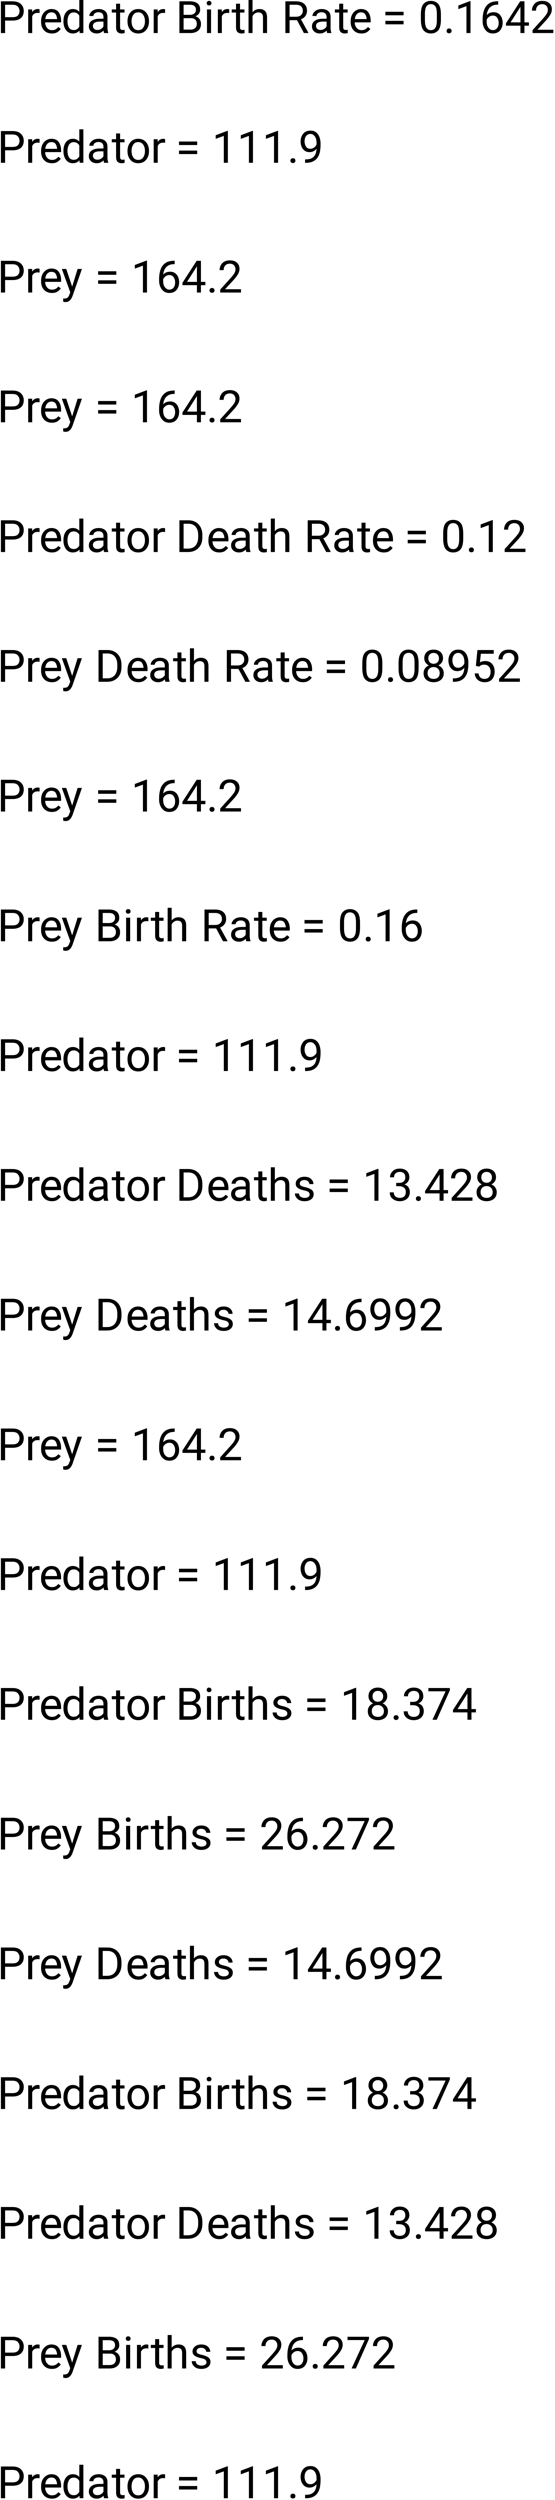 <?xml version="1.0" encoding="UTF-8"?>
<svg xmlns="http://www.w3.org/2000/svg" xmlns:xlink="http://www.w3.org/1999/xlink" width="199pt" height="896pt" viewBox="0 0 199 896" version="1.1">
<defs>
<g>
<symbol overflow="visible" id="glyph0-0">
<path style="stroke:none;" d="M 0.781 0 L 0.781 -11.375 L 6.312 -11.375 L 6.312 0 Z M 1.516 -10.953 L 3.531 -6.219 L 5.547 -10.953 Z M 3.75 -5.688 L 5.891 -0.656 L 5.891 -10.719 Z M 1.203 -10.625 L 1.203 -0.75 L 3.297 -5.688 Z M 1.516 -0.422 L 5.547 -0.422 L 3.531 -5.156 Z M 1.516 -0.422 "/>
</symbol>
<symbol overflow="visible" id="glyph0-1">
<path style="stroke:none;" d="M 5.516 -4.469 L 2.828 -4.469 L 2.828 0 L 1.328 0 L 1.328 -11.375 L 5.516 -11.375 C 6.805 -11.375 7.797 -11.047 8.484 -10.391 C 9.172 -9.742 9.516 -8.914 9.516 -7.906 C 9.516 -6.812 9.172 -5.961 8.484 -5.359 C 7.797 -4.766 6.805 -4.469 5.516 -4.469 Z M 2.828 -10.141 L 2.828 -5.688 L 5.516 -5.688 C 6.398 -5.688 7.035 -5.891 7.422 -6.297 C 7.805 -6.711 8 -7.242 8 -7.891 C 8 -8.473 7.805 -8.992 7.422 -9.453 C 7.035 -9.91 6.398 -10.141 5.516 -10.141 Z M 2.828 -10.141 "/>
</symbol>
<symbol overflow="visible" id="glyph0-2">
<path style="stroke:none;" d="M 4.484 -7.219 C 3.984 -7.219 3.57 -7.109 3.25 -6.891 C 2.938 -6.672 2.703 -6.375 2.547 -6 L 2.547 0 L 1.109 0 L 1.109 -8.453 L 2.516 -8.453 L 2.547 -7.484 C 2.754 -7.828 3.023 -8.098 3.359 -8.297 C 3.691 -8.504 4.086 -8.609 4.547 -8.609 C 4.816 -8.609 5.031 -8.57 5.188 -8.5 L 5.188 -7.156 C 4.969 -7.195 4.734 -7.219 4.484 -7.219 Z M 4.484 -7.219 "/>
</symbol>
<symbol overflow="visible" id="glyph0-3">
<path style="stroke:none;" d="M 7.797 -1.484 C 7.516 -1.066 7.117 -0.688 6.609 -0.344 C 6.109 -0.008 5.441 0.156 4.609 0.156 C 3.43 0.156 2.488 -0.223 1.781 -0.984 C 1.082 -1.754 0.734 -2.738 0.734 -3.938 L 0.734 -4.266 C 0.734 -5.18 0.906 -5.961 1.25 -6.609 C 1.602 -7.266 2.062 -7.758 2.625 -8.094 C 3.188 -8.438 3.785 -8.609 4.422 -8.609 C 5.629 -8.609 6.508 -8.211 7.062 -7.422 C 7.625 -6.641 7.906 -5.656 7.906 -4.469 L 7.906 -3.828 L 2.188 -3.828 C 2.207 -3.047 2.438 -2.383 2.875 -1.844 C 3.312 -1.301 3.914 -1.031 4.688 -1.031 C 5.195 -1.031 5.629 -1.133 5.984 -1.344 C 6.336 -1.551 6.648 -1.828 6.922 -2.172 Z M 4.422 -7.422 C 3.848 -7.422 3.363 -7.211 2.969 -6.797 C 2.57 -6.379 2.328 -5.781 2.234 -5 L 6.453 -5 L 6.453 -5.109 C 6.422 -5.672 6.258 -6.195 5.969 -6.688 C 5.676 -7.176 5.16 -7.422 4.422 -7.422 Z M 4.422 -7.422 "/>
</symbol>
<symbol overflow="visible" id="glyph0-4">
<path style="stroke:none;" d="M 6.562 0 L 6.484 -0.906 C 5.91 -0.195 5.109 0.156 4.078 0.156 C 3.078 0.156 2.27 -0.25 1.656 -1.062 C 1.051 -1.875 0.75 -2.898 0.75 -4.141 L 0.75 -4.297 C 0.75 -5.586 1.051 -6.629 1.656 -7.422 C 2.27 -8.211 3.082 -8.609 4.094 -8.609 C 5.082 -8.609 5.863 -8.273 6.438 -7.609 L 6.438 -12 L 7.891 -12 L 7.891 0 Z M 2.203 -4.141 C 2.203 -3.297 2.379 -2.57 2.734 -1.969 C 3.086 -1.375 3.656 -1.078 4.438 -1.078 C 4.938 -1.078 5.344 -1.191 5.656 -1.422 C 5.977 -1.648 6.238 -1.941 6.438 -2.297 L 6.438 -6.188 C 6.25 -6.539 5.992 -6.828 5.672 -7.047 C 5.348 -7.273 4.941 -7.391 4.453 -7.391 C 3.66 -7.391 3.086 -7.082 2.734 -6.469 C 2.379 -5.863 2.203 -5.141 2.203 -4.297 Z M 2.203 -4.141 "/>
</symbol>
<symbol overflow="visible" id="glyph0-5">
<path style="stroke:none;" d="M 6.328 0 C 6.234 -0.207 6.164 -0.504 6.125 -0.891 C 5.852 -0.609 5.516 -0.363 5.109 -0.156 C 4.703 0.051 4.238 0.156 3.719 0.156 C 2.852 0.156 2.16 -0.082 1.641 -0.562 C 1.117 -1.051 0.859 -1.648 0.859 -2.359 C 0.859 -3.266 1.203 -3.953 1.891 -4.422 C 2.578 -4.891 3.5 -5.125 4.656 -5.125 L 6.094 -5.125 L 6.094 -5.797 C 6.094 -6.297 5.941 -6.695 5.641 -7 C 5.336 -7.301 4.895 -7.453 4.312 -7.453 C 3.758 -7.453 3.316 -7.316 2.984 -7.047 C 2.648 -6.773 2.484 -6.461 2.484 -6.109 L 1.031 -6.109 C 1.031 -6.711 1.332 -7.281 1.938 -7.812 C 2.551 -8.344 3.367 -8.609 4.391 -8.609 C 5.305 -8.609 6.055 -8.375 6.641 -7.906 C 7.234 -7.438 7.531 -6.727 7.531 -5.781 L 7.531 -1.844 C 7.531 -1.562 7.555 -1.258 7.609 -0.938 C 7.66 -0.625 7.734 -0.352 7.828 -0.125 L 7.828 0 Z M 3.922 -1.109 C 4.441 -1.109 4.895 -1.238 5.281 -1.5 C 5.664 -1.758 5.938 -2.051 6.094 -2.375 L 6.094 -4.109 L 4.891 -4.109 C 3.172 -4.109 2.312 -3.586 2.312 -2.547 C 2.312 -2.148 2.445 -1.812 2.719 -1.531 C 2.988 -1.25 3.391 -1.109 3.922 -1.109 Z M 3.922 -1.109 "/>
</symbol>
<symbol overflow="visible" id="glyph0-6">
<path style="stroke:none;" d="M 4.688 0 C 4.57 0.039 4.422 0.078 4.234 0.109 C 4.047 0.141 3.82 0.156 3.562 0.156 C 3.031 0.156 2.57 -0.004 2.188 -0.328 C 1.812 -0.66 1.625 -1.254 1.625 -2.109 L 1.625 -7.344 L 0.078 -7.344 L 0.078 -8.453 L 1.625 -8.453 L 1.625 -10.516 L 3.062 -10.516 L 3.062 -8.453 L 4.641 -8.453 L 4.641 -7.344 L 3.062 -7.344 L 3.062 -2.094 C 3.062 -1.664 3.156 -1.391 3.344 -1.266 C 3.531 -1.148 3.75 -1.094 4 -1.094 C 4.113 -1.094 4.238 -1.102 4.375 -1.125 C 4.508 -1.145 4.609 -1.164 4.672 -1.188 Z M 4.688 0 "/>
</symbol>
<symbol overflow="visible" id="glyph0-7">
<path style="stroke:none;" d="M 0.719 -4.141 L 0.719 -4.312 C 0.719 -5.539 1.062 -6.562 1.75 -7.375 C 2.438 -8.195 3.375 -8.609 4.562 -8.609 C 5.75 -8.609 6.688 -8.195 7.375 -7.375 C 8.07 -6.562 8.422 -5.539 8.422 -4.312 L 8.422 -4.141 C 8.422 -2.91 8.07 -1.883 7.375 -1.062 C 6.688 -0.25 5.754 0.156 4.578 0.156 C 3.391 0.156 2.445 -0.25 1.75 -1.062 C 1.062 -1.883 0.719 -2.91 0.719 -4.141 Z M 2.172 -4.312 L 2.172 -4.141 C 2.172 -3.297 2.367 -2.566 2.766 -1.953 C 3.16 -1.336 3.766 -1.031 4.578 -1.031 C 5.367 -1.031 5.961 -1.336 6.359 -1.953 C 6.766 -2.566 6.969 -3.297 6.969 -4.141 L 6.969 -4.312 C 6.969 -5.145 6.766 -5.867 6.359 -6.484 C 5.961 -7.109 5.363 -7.422 4.562 -7.422 C 3.758 -7.422 3.16 -7.109 2.766 -6.484 C 2.367 -5.867 2.172 -5.145 2.172 -4.312 Z M 2.172 -4.312 "/>
</symbol>
<symbol overflow="visible" id="glyph0-8">
<path style="stroke:none;" d=""/>
</symbol>
<symbol overflow="visible" id="glyph0-9">
<path style="stroke:none;" d="M 9.062 -3.281 C 9.062 -2.219 8.719 -1.406 8.031 -0.844 C 7.352 -0.281 6.445 0 5.312 0 L 1.328 0 L 1.328 -11.375 L 5.047 -11.375 C 6.211 -11.375 7.125 -11.133 7.781 -10.656 C 8.438 -10.176 8.766 -9.406 8.766 -8.344 C 8.766 -7.82 8.613 -7.352 8.312 -6.938 C 8.008 -6.531 7.598 -6.219 7.078 -6 C 7.723 -5.82 8.211 -5.484 8.547 -4.984 C 8.891 -4.492 9.062 -3.926 9.062 -3.281 Z M 2.828 -10.141 L 2.828 -6.531 L 5.094 -6.531 C 5.738 -6.531 6.258 -6.691 6.656 -7.016 C 7.051 -7.336 7.25 -7.785 7.25 -8.359 C 7.25 -9.547 6.516 -10.141 5.047 -10.141 Z M 7.562 -3.266 C 7.562 -3.898 7.391 -4.398 7.047 -4.766 C 6.703 -5.141 6.145 -5.328 5.375 -5.328 L 2.828 -5.328 L 2.828 -1.234 L 5.312 -1.234 C 6.02 -1.234 6.57 -1.414 6.969 -1.781 C 7.363 -2.145 7.562 -2.641 7.562 -3.266 Z M 7.562 -3.266 "/>
</symbol>
<symbol overflow="visible" id="glyph0-10">
<path style="stroke:none;" d="M 1.109 -10.703 C 1.109 -10.93 1.18 -11.125 1.328 -11.281 C 1.473 -11.445 1.688 -11.531 1.969 -11.531 C 2.238 -11.531 2.445 -11.445 2.594 -11.281 C 2.75 -11.125 2.828 -10.93 2.828 -10.703 C 2.828 -10.473 2.75 -10.281 2.594 -10.125 C 2.445 -9.969 2.238 -9.891 1.969 -9.891 C 1.688 -9.891 1.473 -9.969 1.328 -10.125 C 1.18 -10.281 1.109 -10.473 1.109 -10.703 Z M 2.672 -8.453 L 2.672 0 L 1.219 0 L 1.219 -8.453 Z M 2.672 -8.453 "/>
</symbol>
<symbol overflow="visible" id="glyph0-11">
<path style="stroke:none;" d="M 4.609 -7.391 C 4.148 -7.391 3.742 -7.266 3.391 -7.016 C 3.035 -6.766 2.754 -6.441 2.547 -6.047 L 2.547 0 L 1.109 0 L 1.109 -12 L 2.547 -12 L 2.547 -7.453 C 3.191 -8.223 4.023 -8.609 5.047 -8.609 C 5.879 -8.609 6.535 -8.375 7.016 -7.906 C 7.504 -7.438 7.75 -6.648 7.75 -5.547 L 7.75 0 L 6.297 0 L 6.297 -5.562 C 6.297 -6.219 6.148 -6.688 5.859 -6.969 C 5.578 -7.25 5.16 -7.391 4.609 -7.391 Z M 4.609 -7.391 "/>
</symbol>
<symbol overflow="visible" id="glyph0-12">
<path style="stroke:none;" d="M 7.969 0 L 5.5 -4.609 L 2.828 -4.609 L 2.828 0 L 1.328 0 L 1.328 -11.375 L 5.094 -11.375 C 6.363 -11.375 7.344 -11.082 8.031 -10.5 C 8.727 -9.914 9.078 -9.07 9.078 -7.969 C 9.078 -7.258 8.883 -6.641 8.5 -6.109 C 8.113 -5.578 7.582 -5.18 6.906 -4.922 L 9.578 -0.094 L 9.578 0 Z M 2.828 -10.141 L 2.828 -5.844 L 5.141 -5.844 C 5.941 -5.844 6.547 -6.047 6.953 -6.453 C 7.367 -6.867 7.578 -7.375 7.578 -7.969 C 7.578 -8.625 7.379 -9.148 6.984 -9.547 C 6.586 -9.941 5.957 -10.141 5.094 -10.141 Z M 2.828 -10.141 "/>
</symbol>
<symbol overflow="visible" id="glyph0-13">
<path style="stroke:none;" d="M 7.703 -7.625 L 7.703 -6.359 L 1.188 -6.359 L 1.188 -7.625 Z M 7.703 -4.375 L 7.703 -3.125 L 1.188 -3.125 L 1.188 -4.375 Z M 7.703 -4.375 "/>
</symbol>
<symbol overflow="visible" id="glyph0-14">
<path style="stroke:none;" d="M 8.094 -6.594 L 8.094 -4.859 C 8.094 -2.992 7.77 -1.691 7.125 -0.953 C 6.477 -0.211 5.602 0.156 4.5 0.156 C 3.414 0.156 2.547 -0.211 1.891 -0.953 C 1.234 -1.691 0.906 -2.992 0.906 -4.859 L 0.906 -6.594 C 0.906 -8.457 1.227 -9.742 1.875 -10.453 C 2.531 -11.172 3.398 -11.531 4.484 -11.531 C 5.586 -11.531 6.461 -11.172 7.109 -10.453 C 7.766 -9.742 8.094 -8.457 8.094 -6.594 Z M 6.641 -4.625 L 6.641 -6.844 C 6.641 -8.125 6.457 -9.031 6.094 -9.562 C 5.727 -10.094 5.191 -10.359 4.484 -10.359 C 3.797 -10.359 3.27 -10.094 2.906 -9.562 C 2.539 -9.031 2.359 -8.125 2.359 -6.844 L 2.359 -4.625 C 2.359 -3.352 2.539 -2.438 2.906 -1.875 C 3.281 -1.312 3.812 -1.031 4.5 -1.031 C 5.207 -1.031 5.738 -1.312 6.094 -1.875 C 6.457 -2.438 6.641 -3.352 6.641 -4.625 Z M 6.641 -4.625 "/>
</symbol>
<symbol overflow="visible" id="glyph0-15">
<path style="stroke:none;" d="M 1.125 -0.766 C 1.125 -1.016 1.203 -1.223 1.359 -1.391 C 1.516 -1.555 1.738 -1.641 2.031 -1.641 C 2.32 -1.641 2.539 -1.555 2.688 -1.391 C 2.844 -1.223 2.922 -1.016 2.922 -0.766 C 2.922 -0.523 2.844 -0.32 2.688 -0.156 C 2.539 0.008 2.32 0.094 2.031 0.094 C 1.738 0.094 1.516 0.008 1.359 -0.156 C 1.203 -0.32 1.125 -0.523 1.125 -0.766 Z M 1.125 -0.766 "/>
</symbol>
<symbol overflow="visible" id="glyph0-16">
<path style="stroke:none;" d="M 5.703 -11.438 L 5.703 0 L 4.25 0 L 4.25 -9.641 L 1.344 -8.578 L 1.344 -9.875 L 5.469 -11.438 Z M 5.703 -11.438 "/>
</symbol>
<symbol overflow="visible" id="glyph0-17">
<path style="stroke:none;" d="M 8.234 -3.719 C 8.234 -2.633 7.93 -1.719 7.328 -0.969 C 6.723 -0.219 5.848 0.156 4.703 0.156 C 3.879 0.156 3.195 -0.062 2.656 -0.5 C 2.113 -0.938 1.707 -1.488 1.438 -2.156 C 1.176 -2.82 1.047 -3.508 1.047 -4.219 L 1.047 -4.891 C 1.047 -5.961 1.191 -6.992 1.484 -7.984 C 1.785 -8.984 2.328 -9.801 3.109 -10.438 C 3.898 -11.07 5.031 -11.391 6.5 -11.391 L 6.625 -11.391 L 6.625 -10.172 L 6.5 -10.172 C 5.57 -10.172 4.828 -9.992 4.266 -9.641 C 3.703 -9.285 3.285 -8.82 3.016 -8.25 C 2.742 -7.688 2.578 -7.082 2.516 -6.438 C 2.828 -6.789 3.191 -7.051 3.609 -7.219 C 4.035 -7.383 4.488 -7.469 4.969 -7.469 C 5.719 -7.469 6.332 -7.285 6.812 -6.922 C 7.301 -6.555 7.66 -6.082 7.891 -5.5 C 8.117 -4.926 8.234 -4.332 8.234 -3.719 Z M 2.5 -4.172 C 2.5 -3.16 2.723 -2.383 3.172 -1.844 C 3.617 -1.312 4.129 -1.047 4.703 -1.047 C 5.367 -1.047 5.883 -1.285 6.25 -1.766 C 6.613 -2.254 6.797 -2.879 6.797 -3.641 C 6.797 -4.316 6.625 -4.922 6.281 -5.453 C 5.945 -5.992 5.43 -6.266 4.734 -6.266 C 4.223 -6.266 3.758 -6.113 3.344 -5.812 C 2.938 -5.508 2.656 -5.145 2.5 -4.719 Z M 2.5 -4.172 "/>
</symbol>
<symbol overflow="visible" id="glyph0-18">
<path style="stroke:none;" d="M 0.422 -3.5 L 5.516 -11.375 L 7.047 -11.375 L 7.047 -3.828 L 8.641 -3.828 L 8.641 -2.641 L 7.047 -2.641 L 7.047 0 L 5.609 0 L 5.609 -2.641 L 0.422 -2.641 Z M 2.062 -3.828 L 5.609 -3.828 L 5.609 -9.422 L 5.422 -9.094 Z M 2.062 -3.828 "/>
</symbol>
<symbol overflow="visible" id="glyph0-19">
<path style="stroke:none;" d="M 8.406 -1.188 L 8.406 0 L 0.953 0 L 0.953 -1.047 L 4.688 -5.188 C 5.375 -5.957 5.836 -6.562 6.078 -7 C 6.316 -7.438 6.438 -7.879 6.438 -8.328 C 6.438 -8.879 6.258 -9.352 5.906 -9.75 C 5.562 -10.145 5.078 -10.344 4.453 -10.344 C 3.691 -10.344 3.125 -10.125 2.75 -9.688 C 2.375 -9.258 2.188 -8.707 2.188 -8.031 L 0.734 -8.031 C 0.734 -8.988 1.047 -9.812 1.672 -10.5 C 2.305 -11.188 3.234 -11.531 4.453 -11.531 C 5.523 -11.531 6.363 -11.25 6.969 -10.688 C 7.57 -10.133 7.875 -9.406 7.875 -8.5 C 7.875 -7.82 7.664 -7.141 7.25 -6.453 C 6.832 -5.773 6.332 -5.125 5.75 -4.5 L 2.703 -1.188 Z M 8.406 -1.188 "/>
</symbol>
<symbol overflow="visible" id="glyph0-20">
<path style="stroke:none;" d="M 7.938 -6.406 C 7.938 -5.664 7.875 -4.922 7.75 -4.172 C 7.625 -3.422 7.375 -2.727 7 -2.094 C 6.633 -1.457 6.094 -0.945 5.375 -0.562 C 4.656 -0.176 3.707 0.016 2.531 0.016 L 2.391 0.016 L 2.391 -1.219 L 2.531 -1.219 C 3.582 -1.219 4.391 -1.395 4.953 -1.75 C 5.516 -2.113 5.906 -2.582 6.125 -3.156 C 6.344 -3.738 6.469 -4.359 6.5 -5.016 C 6.195 -4.66 5.832 -4.367 5.406 -4.141 C 4.988 -3.922 4.531 -3.812 4.031 -3.812 C 3.281 -3.812 2.664 -4 2.188 -4.375 C 1.707 -4.75 1.352 -5.223 1.125 -5.797 C 0.895 -6.379 0.781 -6.984 0.781 -7.609 C 0.781 -8.691 1.078 -9.613 1.672 -10.375 C 2.273 -11.145 3.156 -11.531 4.312 -11.531 C 5.176 -11.531 5.875 -11.305 6.406 -10.859 C 6.945 -10.41 7.336 -9.832 7.578 -9.125 C 7.816 -8.426 7.938 -7.695 7.938 -6.938 Z M 2.203 -7.688 C 2.203 -7.008 2.367 -6.395 2.703 -5.844 C 3.047 -5.289 3.566 -5.016 4.266 -5.016 C 4.766 -5.016 5.211 -5.16 5.609 -5.453 C 6.016 -5.754 6.312 -6.125 6.5 -6.562 L 6.5 -7.125 C 6.5 -8.164 6.281 -8.961 5.844 -9.516 C 5.406 -10.066 4.895 -10.344 4.312 -10.344 C 3.645 -10.344 3.125 -10.086 2.75 -9.578 C 2.383 -9.066 2.203 -8.438 2.203 -7.688 Z M 2.203 -7.688 "/>
</symbol>
<symbol overflow="visible" id="glyph0-21">
<path style="stroke:none;" d="M 3.984 1.312 C 3.879 1.582 3.727 1.883 3.531 2.219 C 3.332 2.551 3.066 2.832 2.734 3.062 C 2.41 3.301 1.992 3.422 1.484 3.422 C 1.359 3.422 1.207 3.406 1.031 3.375 C 0.863 3.344 0.742 3.316 0.672 3.297 L 0.656 2.125 C 0.77 2.145 0.898 2.156 1.047 2.156 C 1.535 2.156 1.914 2.051 2.188 1.844 C 2.469 1.645 2.695 1.285 2.875 0.766 L 3.188 -0.094 L 0.172 -8.453 L 1.75 -8.453 L 3.875 -2.125 L 5.828 -8.453 L 7.375 -8.453 Z M 3.984 1.312 "/>
</symbol>
<symbol overflow="visible" id="glyph0-22">
<path style="stroke:none;" d="M 1.328 0 L 1.328 -11.375 L 4.547 -11.375 C 6.035 -11.375 7.242 -10.895 8.172 -9.938 C 9.098 -8.977 9.562 -7.676 9.562 -6.031 L 9.562 -5.344 C 9.562 -3.695 9.094 -2.395 8.156 -1.438 C 7.227 -0.477 5.977 0 4.406 0 Z M 4.547 -10.141 L 2.828 -10.141 L 2.828 -1.234 L 4.406 -1.234 C 5.613 -1.234 6.523 -1.609 7.141 -2.359 C 7.754 -3.109 8.062 -4.102 8.062 -5.344 L 8.062 -6.047 C 8.062 -7.348 7.754 -8.352 7.141 -9.062 C 6.523 -9.781 5.66 -10.141 4.547 -10.141 Z M 4.547 -10.141 "/>
</symbol>
<symbol overflow="visible" id="glyph0-23">
<path style="stroke:none;" d="M 8.109 -3.078 C 8.109 -2.035 7.758 -1.234 7.062 -0.672 C 6.363 -0.117 5.504 0.156 4.484 0.156 C 3.461 0.156 2.602 -0.117 1.906 -0.672 C 1.219 -1.234 0.875 -2.035 0.875 -3.078 C 0.875 -3.711 1.039 -4.273 1.375 -4.766 C 1.719 -5.254 2.18 -5.625 2.766 -5.875 C 2.266 -6.113 1.863 -6.457 1.562 -6.906 C 1.27 -7.352 1.125 -7.859 1.125 -8.422 C 1.125 -9.41 1.441 -10.176 2.078 -10.719 C 2.711 -11.258 3.516 -11.531 4.484 -11.531 C 5.453 -11.531 6.254 -11.258 6.891 -10.719 C 7.523 -10.176 7.844 -9.41 7.844 -8.422 C 7.844 -7.859 7.691 -7.352 7.391 -6.906 C 7.086 -6.457 6.68 -6.113 6.172 -5.875 C 6.766 -5.625 7.234 -5.254 7.578 -4.766 C 7.93 -4.273 8.109 -3.711 8.109 -3.078 Z M 6.391 -8.391 C 6.391 -8.961 6.211 -9.43 5.859 -9.797 C 5.504 -10.16 5.047 -10.344 4.484 -10.344 C 3.91 -10.344 3.445 -10.164 3.094 -9.812 C 2.75 -9.469 2.578 -8.992 2.578 -8.391 C 2.578 -7.805 2.75 -7.336 3.094 -6.984 C 3.445 -6.629 3.91 -6.453 4.484 -6.453 C 5.055 -6.453 5.516 -6.629 5.859 -6.984 C 6.211 -7.336 6.391 -7.805 6.391 -8.391 Z M 6.656 -3.109 C 6.656 -3.742 6.453 -4.258 6.047 -4.656 C 5.641 -5.062 5.113 -5.266 4.469 -5.266 C 3.812 -5.266 3.285 -5.062 2.891 -4.656 C 2.504 -4.258 2.312 -3.742 2.312 -3.109 C 2.312 -2.453 2.504 -1.941 2.891 -1.578 C 3.285 -1.211 3.816 -1.031 4.484 -1.031 C 5.16 -1.031 5.691 -1.211 6.078 -1.578 C 6.461 -1.941 6.656 -2.453 6.656 -3.109 Z M 6.656 -3.109 "/>
</symbol>
<symbol overflow="visible" id="glyph0-24">
<path style="stroke:none;" d="M 2.781 -5.422 L 1.625 -5.719 L 2.188 -11.375 L 8.031 -11.375 L 8.031 -10.047 L 3.422 -10.047 L 3.078 -6.953 C 3.285 -7.066 3.547 -7.176 3.859 -7.281 C 4.18 -7.383 4.551 -7.438 4.969 -7.438 C 6.02 -7.438 6.848 -7.094 7.453 -6.406 C 8.055 -5.719 8.359 -4.789 8.359 -3.625 C 8.359 -2.539 8.062 -1.641 7.469 -0.922 C 6.875 -0.203 5.973 0.156 4.766 0.156 C 3.836 0.156 3.035 -0.102 2.359 -0.625 C 1.691 -1.145 1.305 -1.938 1.203 -3 L 2.578 -3 C 2.766 -1.688 3.492 -1.031 4.766 -1.031 C 5.441 -1.031 5.969 -1.258 6.344 -1.719 C 6.719 -2.188 6.906 -2.816 6.906 -3.609 C 6.906 -4.328 6.707 -4.926 6.312 -5.406 C 5.926 -5.895 5.367 -6.141 4.641 -6.141 C 4.148 -6.141 3.781 -6.07 3.531 -5.938 C 3.281 -5.812 3.031 -5.641 2.781 -5.422 Z M 2.781 -5.422 "/>
</symbol>
<symbol overflow="visible" id="glyph0-25">
<path style="stroke:none;" d="M 6.031 -2.25 C 6.031 -2.562 5.91 -2.836 5.672 -3.078 C 5.441 -3.328 4.91 -3.535 4.078 -3.703 C 3.141 -3.898 2.395 -4.18 1.844 -4.547 C 1.301 -4.91 1.031 -5.441 1.031 -6.141 C 1.031 -6.805 1.316 -7.383 1.891 -7.875 C 2.461 -8.363 3.223 -8.609 4.172 -8.609 C 5.18 -8.609 5.969 -8.348 6.531 -7.828 C 7.102 -7.316 7.391 -6.695 7.391 -5.969 L 5.938 -5.969 C 5.938 -6.32 5.781 -6.648 5.469 -6.953 C 5.164 -7.266 4.734 -7.422 4.172 -7.422 C 3.566 -7.422 3.133 -7.289 2.875 -7.031 C 2.613 -6.77 2.484 -6.488 2.484 -6.188 C 2.484 -5.875 2.609 -5.617 2.859 -5.422 C 3.109 -5.234 3.633 -5.051 4.438 -4.875 C 5.469 -4.633 6.227 -4.32 6.719 -3.938 C 7.219 -3.562 7.469 -3.035 7.469 -2.359 C 7.469 -1.609 7.172 -1 6.578 -0.531 C 5.984 -0.07 5.191 0.156 4.203 0.156 C 3.086 0.156 2.234 -0.129 1.641 -0.703 C 1.047 -1.273 0.75 -1.91 0.75 -2.609 L 2.203 -2.609 C 2.234 -2.016 2.461 -1.602 2.891 -1.375 C 3.316 -1.145 3.754 -1.031 4.203 -1.031 C 4.797 -1.031 5.25 -1.145 5.562 -1.375 C 5.875 -1.602 6.031 -1.895 6.031 -2.25 Z M 6.031 -2.25 "/>
</symbol>
<symbol overflow="visible" id="glyph0-26">
<path style="stroke:none;" d="M 4.094 -5.219 L 3.062 -5.219 L 3.062 -6.406 L 4.094 -6.406 C 4.844 -6.406 5.398 -6.586 5.766 -6.953 C 6.141 -7.328 6.328 -7.789 6.328 -8.344 C 6.328 -9.676 5.664 -10.344 4.344 -10.344 C 3.727 -10.344 3.227 -10.164 2.844 -9.812 C 2.469 -9.469 2.281 -9 2.281 -8.406 L 0.844 -8.406 C 0.844 -9.27 1.16 -10.004 1.797 -10.609 C 2.441 -11.223 3.289 -11.531 4.344 -11.531 C 5.375 -11.531 6.203 -11.258 6.828 -10.719 C 7.461 -10.176 7.781 -9.375 7.781 -8.312 C 7.781 -7.895 7.641 -7.445 7.359 -6.969 C 7.078 -6.488 6.625 -6.113 6 -5.844 C 6.75 -5.602 7.258 -5.227 7.531 -4.719 C 7.812 -4.207 7.953 -3.691 7.953 -3.172 C 7.953 -2.109 7.609 -1.285 6.922 -0.703 C 6.234 -0.129 5.379 0.156 4.359 0.156 C 3.367 0.156 2.52 -0.117 1.812 -0.672 C 1.102 -1.223 0.75 -2.004 0.75 -3.016 L 2.188 -3.016 C 2.188 -2.41 2.379 -1.926 2.766 -1.562 C 3.16 -1.207 3.691 -1.031 4.359 -1.031 C 5.016 -1.031 5.535 -1.203 5.922 -1.547 C 6.305 -1.898 6.5 -2.43 6.5 -3.141 C 6.5 -3.848 6.281 -4.367 5.844 -4.703 C 5.406 -5.047 4.82 -5.219 4.094 -5.219 Z M 4.094 -5.219 "/>
</symbol>
<symbol overflow="visible" id="glyph0-27">
<path style="stroke:none;" d="M 8.297 -11.375 L 8.297 -10.562 L 3.594 0 L 2.062 0 L 6.766 -10.188 L 0.609 -10.188 L 0.609 -11.375 Z M 8.297 -11.375 "/>
</symbol>
</g>
</defs>
<g id="surface446">
<g style="fill:rgb(0%,0%,0%);fill-opacity:1;">
  <use xlink:href="#glyph0-1" x="-1" y="11.844"/>
  <use xlink:href="#glyph0-2" x="9" y="11.844"/>
  <use xlink:href="#glyph0-3" x="14" y="11.844"/>
  <use xlink:href="#glyph0-4" x="22" y="11.844"/>
  <use xlink:href="#glyph0-5" x="31" y="11.844"/>
  <use xlink:href="#glyph0-6" x="40" y="11.844"/>
  <use xlink:href="#glyph0-7" x="45" y="11.844"/>
  <use xlink:href="#glyph0-2" x="54" y="11.844"/>
  <use xlink:href="#glyph0-8" x="59" y="11.844"/>
  <use xlink:href="#glyph0-9" x="63" y="11.844"/>
  <use xlink:href="#glyph0-10" x="73" y="11.844"/>
  <use xlink:href="#glyph0-2" x="77" y="11.844"/>
  <use xlink:href="#glyph0-6" x="83" y="11.844"/>
  <use xlink:href="#glyph0-11" x="88" y="11.844"/>
  <use xlink:href="#glyph0-8" x="97" y="11.844"/>
  <use xlink:href="#glyph0-12" x="101" y="11.844"/>
  <use xlink:href="#glyph0-5" x="111" y="11.844"/>
  <use xlink:href="#glyph0-6" x="120" y="11.844"/>
  <use xlink:href="#glyph0-3" x="125" y="11.844"/>
  <use xlink:href="#glyph0-8" x="133" y="11.844"/>
  <use xlink:href="#glyph0-13" x="137" y="11.844"/>
  <use xlink:href="#glyph0-8" x="146" y="11.844"/>
  <use xlink:href="#glyph0-14" x="150" y="11.844"/>
  <use xlink:href="#glyph0-15" x="159" y="11.844"/>
  <use xlink:href="#glyph0-16" x="163" y="11.844"/>
  <use xlink:href="#glyph0-17" x="172" y="11.844"/>
  <use xlink:href="#glyph0-18" x="181" y="11.844"/>
  <use xlink:href="#glyph0-19" x="190" y="11.844"/>
</g>
<g style="fill:rgb(0%,0%,0%);fill-opacity:1;">
  <use xlink:href="#glyph0-1" x="-1" y="58.344"/>
  <use xlink:href="#glyph0-2" x="9" y="58.344"/>
  <use xlink:href="#glyph0-3" x="14" y="58.344"/>
  <use xlink:href="#glyph0-4" x="22" y="58.344"/>
  <use xlink:href="#glyph0-5" x="31" y="58.344"/>
  <use xlink:href="#glyph0-6" x="40" y="58.344"/>
  <use xlink:href="#glyph0-7" x="45" y="58.344"/>
  <use xlink:href="#glyph0-2" x="54" y="58.344"/>
  <use xlink:href="#glyph0-8" x="59" y="58.344"/>
  <use xlink:href="#glyph0-13" x="63" y="58.344"/>
  <use xlink:href="#glyph0-8" x="72" y="58.344"/>
  <use xlink:href="#glyph0-16" x="76" y="58.344"/>
  <use xlink:href="#glyph0-16" x="85" y="58.344"/>
  <use xlink:href="#glyph0-16" x="94" y="58.344"/>
  <use xlink:href="#glyph0-15" x="103" y="58.344"/>
  <use xlink:href="#glyph0-20" x="107" y="58.344"/>
</g>
<g style="fill:rgb(0%,0%,0%);fill-opacity:1;">
  <use xlink:href="#glyph0-1" x="-1" y="104.844"/>
  <use xlink:href="#glyph0-2" x="9" y="104.844"/>
  <use xlink:href="#glyph0-3" x="14" y="104.844"/>
  <use xlink:href="#glyph0-21" x="22" y="104.844"/>
  <use xlink:href="#glyph0-8" x="30" y="104.844"/>
  <use xlink:href="#glyph0-13" x="34" y="104.844"/>
  <use xlink:href="#glyph0-8" x="43" y="104.844"/>
  <use xlink:href="#glyph0-16" x="47" y="104.844"/>
  <use xlink:href="#glyph0-17" x="56" y="104.844"/>
  <use xlink:href="#glyph0-18" x="65" y="104.844"/>
  <use xlink:href="#glyph0-15" x="74" y="104.844"/>
  <use xlink:href="#glyph0-19" x="78" y="104.844"/>
</g>
<g style="fill:rgb(0%,0%,0%);fill-opacity:1;">
  <use xlink:href="#glyph0-1" x="-1" y="151.344"/>
  <use xlink:href="#glyph0-2" x="9" y="151.344"/>
  <use xlink:href="#glyph0-3" x="14" y="151.344"/>
  <use xlink:href="#glyph0-21" x="22" y="151.344"/>
  <use xlink:href="#glyph0-8" x="30" y="151.344"/>
  <use xlink:href="#glyph0-13" x="34" y="151.344"/>
  <use xlink:href="#glyph0-8" x="43" y="151.344"/>
  <use xlink:href="#glyph0-16" x="47" y="151.344"/>
  <use xlink:href="#glyph0-17" x="56" y="151.344"/>
  <use xlink:href="#glyph0-18" x="65" y="151.344"/>
  <use xlink:href="#glyph0-15" x="74" y="151.344"/>
  <use xlink:href="#glyph0-19" x="78" y="151.344"/>
</g>
<g style="fill:rgb(0%,0%,0%);fill-opacity:1;">
  <use xlink:href="#glyph0-1" x="-1" y="197.844"/>
  <use xlink:href="#glyph0-2" x="9" y="197.844"/>
  <use xlink:href="#glyph0-3" x="14" y="197.844"/>
  <use xlink:href="#glyph0-4" x="22" y="197.844"/>
  <use xlink:href="#glyph0-5" x="31" y="197.844"/>
  <use xlink:href="#glyph0-6" x="40" y="197.844"/>
  <use xlink:href="#glyph0-7" x="45" y="197.844"/>
  <use xlink:href="#glyph0-2" x="54" y="197.844"/>
  <use xlink:href="#glyph0-8" x="59" y="197.844"/>
  <use xlink:href="#glyph0-22" x="63" y="197.844"/>
  <use xlink:href="#glyph0-3" x="74" y="197.844"/>
  <use xlink:href="#glyph0-5" x="82" y="197.844"/>
  <use xlink:href="#glyph0-6" x="91" y="197.844"/>
  <use xlink:href="#glyph0-11" x="96" y="197.844"/>
  <use xlink:href="#glyph0-8" x="105" y="197.844"/>
  <use xlink:href="#glyph0-12" x="109" y="197.844"/>
  <use xlink:href="#glyph0-5" x="119" y="197.844"/>
  <use xlink:href="#glyph0-6" x="128" y="197.844"/>
  <use xlink:href="#glyph0-3" x="133" y="197.844"/>
  <use xlink:href="#glyph0-8" x="141" y="197.844"/>
  <use xlink:href="#glyph0-13" x="145" y="197.844"/>
  <use xlink:href="#glyph0-8" x="154" y="197.844"/>
  <use xlink:href="#glyph0-14" x="158" y="197.844"/>
  <use xlink:href="#glyph0-15" x="167" y="197.844"/>
  <use xlink:href="#glyph0-16" x="171" y="197.844"/>
  <use xlink:href="#glyph0-19" x="180" y="197.844"/>
</g>
<g style="fill:rgb(0%,0%,0%);fill-opacity:1;">
  <use xlink:href="#glyph0-1" x="-1" y="244.344"/>
  <use xlink:href="#glyph0-2" x="9" y="244.344"/>
  <use xlink:href="#glyph0-3" x="14" y="244.344"/>
  <use xlink:href="#glyph0-21" x="22" y="244.344"/>
  <use xlink:href="#glyph0-8" x="30" y="244.344"/>
  <use xlink:href="#glyph0-22" x="34" y="244.344"/>
  <use xlink:href="#glyph0-3" x="45" y="244.344"/>
  <use xlink:href="#glyph0-5" x="53" y="244.344"/>
  <use xlink:href="#glyph0-6" x="62" y="244.344"/>
  <use xlink:href="#glyph0-11" x="67" y="244.344"/>
  <use xlink:href="#glyph0-8" x="76" y="244.344"/>
  <use xlink:href="#glyph0-12" x="80" y="244.344"/>
  <use xlink:href="#glyph0-5" x="90" y="244.344"/>
  <use xlink:href="#glyph0-6" x="99" y="244.344"/>
  <use xlink:href="#glyph0-3" x="104" y="244.344"/>
  <use xlink:href="#glyph0-8" x="112" y="244.344"/>
  <use xlink:href="#glyph0-13" x="116" y="244.344"/>
  <use xlink:href="#glyph0-8" x="125" y="244.344"/>
  <use xlink:href="#glyph0-14" x="129" y="244.344"/>
  <use xlink:href="#glyph0-15" x="138" y="244.344"/>
  <use xlink:href="#glyph0-14" x="142" y="244.344"/>
  <use xlink:href="#glyph0-23" x="151" y="244.344"/>
  <use xlink:href="#glyph0-20" x="160" y="244.344"/>
  <use xlink:href="#glyph0-24" x="169" y="244.344"/>
  <use xlink:href="#glyph0-19" x="178" y="244.344"/>
</g>
<g style="fill:rgb(0%,0%,0%);fill-opacity:1;">
  <use xlink:href="#glyph0-1" x="-1" y="290.844"/>
  <use xlink:href="#glyph0-2" x="9" y="290.844"/>
  <use xlink:href="#glyph0-3" x="14" y="290.844"/>
  <use xlink:href="#glyph0-21" x="22" y="290.844"/>
  <use xlink:href="#glyph0-8" x="30" y="290.844"/>
  <use xlink:href="#glyph0-13" x="34" y="290.844"/>
  <use xlink:href="#glyph0-8" x="43" y="290.844"/>
  <use xlink:href="#glyph0-16" x="47" y="290.844"/>
  <use xlink:href="#glyph0-17" x="56" y="290.844"/>
  <use xlink:href="#glyph0-18" x="65" y="290.844"/>
  <use xlink:href="#glyph0-15" x="74" y="290.844"/>
  <use xlink:href="#glyph0-19" x="78" y="290.844"/>
</g>
<g style="fill:rgb(0%,0%,0%);fill-opacity:1;">
  <use xlink:href="#glyph0-1" x="-1" y="337.344"/>
  <use xlink:href="#glyph0-2" x="9" y="337.344"/>
  <use xlink:href="#glyph0-3" x="14" y="337.344"/>
  <use xlink:href="#glyph0-21" x="22" y="337.344"/>
  <use xlink:href="#glyph0-8" x="30" y="337.344"/>
  <use xlink:href="#glyph0-9" x="34" y="337.344"/>
  <use xlink:href="#glyph0-10" x="44" y="337.344"/>
  <use xlink:href="#glyph0-2" x="48" y="337.344"/>
  <use xlink:href="#glyph0-6" x="54" y="337.344"/>
  <use xlink:href="#glyph0-11" x="59" y="337.344"/>
  <use xlink:href="#glyph0-8" x="68" y="337.344"/>
  <use xlink:href="#glyph0-12" x="72" y="337.344"/>
  <use xlink:href="#glyph0-5" x="82" y="337.344"/>
  <use xlink:href="#glyph0-6" x="91" y="337.344"/>
  <use xlink:href="#glyph0-3" x="96" y="337.344"/>
  <use xlink:href="#glyph0-8" x="104" y="337.344"/>
  <use xlink:href="#glyph0-13" x="108" y="337.344"/>
  <use xlink:href="#glyph0-8" x="117" y="337.344"/>
  <use xlink:href="#glyph0-14" x="121" y="337.344"/>
  <use xlink:href="#glyph0-15" x="130" y="337.344"/>
  <use xlink:href="#glyph0-16" x="134" y="337.344"/>
  <use xlink:href="#glyph0-17" x="143" y="337.344"/>
</g>
<g style="fill:rgb(0%,0%,0%);fill-opacity:1;">
  <use xlink:href="#glyph0-1" x="-1" y="383.844"/>
  <use xlink:href="#glyph0-2" x="9" y="383.844"/>
  <use xlink:href="#glyph0-3" x="14" y="383.844"/>
  <use xlink:href="#glyph0-4" x="22" y="383.844"/>
  <use xlink:href="#glyph0-5" x="31" y="383.844"/>
  <use xlink:href="#glyph0-6" x="40" y="383.844"/>
  <use xlink:href="#glyph0-7" x="45" y="383.844"/>
  <use xlink:href="#glyph0-2" x="54" y="383.844"/>
  <use xlink:href="#glyph0-8" x="59" y="383.844"/>
  <use xlink:href="#glyph0-13" x="63" y="383.844"/>
  <use xlink:href="#glyph0-8" x="72" y="383.844"/>
  <use xlink:href="#glyph0-16" x="76" y="383.844"/>
  <use xlink:href="#glyph0-16" x="85" y="383.844"/>
  <use xlink:href="#glyph0-16" x="94" y="383.844"/>
  <use xlink:href="#glyph0-15" x="103" y="383.844"/>
  <use xlink:href="#glyph0-20" x="107" y="383.844"/>
</g>
<g style="fill:rgb(0%,0%,0%);fill-opacity:1;">
  <use xlink:href="#glyph0-1" x="-1" y="430.344"/>
  <use xlink:href="#glyph0-2" x="9" y="430.344"/>
  <use xlink:href="#glyph0-3" x="14" y="430.344"/>
  <use xlink:href="#glyph0-4" x="22" y="430.344"/>
  <use xlink:href="#glyph0-5" x="31" y="430.344"/>
  <use xlink:href="#glyph0-6" x="40" y="430.344"/>
  <use xlink:href="#glyph0-7" x="45" y="430.344"/>
  <use xlink:href="#glyph0-2" x="54" y="430.344"/>
  <use xlink:href="#glyph0-8" x="59" y="430.344"/>
  <use xlink:href="#glyph0-22" x="63" y="430.344"/>
  <use xlink:href="#glyph0-3" x="74" y="430.344"/>
  <use xlink:href="#glyph0-5" x="82" y="430.344"/>
  <use xlink:href="#glyph0-6" x="91" y="430.344"/>
  <use xlink:href="#glyph0-11" x="96" y="430.344"/>
  <use xlink:href="#glyph0-25" x="105" y="430.344"/>
  <use xlink:href="#glyph0-8" x="113" y="430.344"/>
  <use xlink:href="#glyph0-13" x="117" y="430.344"/>
  <use xlink:href="#glyph0-8" x="126" y="430.344"/>
  <use xlink:href="#glyph0-16" x="130" y="430.344"/>
  <use xlink:href="#glyph0-26" x="139" y="430.344"/>
  <use xlink:href="#glyph0-15" x="148" y="430.344"/>
  <use xlink:href="#glyph0-18" x="152" y="430.344"/>
  <use xlink:href="#glyph0-19" x="161" y="430.344"/>
  <use xlink:href="#glyph0-23" x="170" y="430.344"/>
</g>
<g style="fill:rgb(0%,0%,0%);fill-opacity:1;">
  <use xlink:href="#glyph0-1" x="-1" y="476.844"/>
  <use xlink:href="#glyph0-2" x="9" y="476.844"/>
  <use xlink:href="#glyph0-3" x="14" y="476.844"/>
  <use xlink:href="#glyph0-21" x="22" y="476.844"/>
  <use xlink:href="#glyph0-8" x="30" y="476.844"/>
  <use xlink:href="#glyph0-22" x="34" y="476.844"/>
  <use xlink:href="#glyph0-3" x="45" y="476.844"/>
  <use xlink:href="#glyph0-5" x="53" y="476.844"/>
  <use xlink:href="#glyph0-6" x="62" y="476.844"/>
  <use xlink:href="#glyph0-11" x="67" y="476.844"/>
  <use xlink:href="#glyph0-25" x="76" y="476.844"/>
  <use xlink:href="#glyph0-8" x="84" y="476.844"/>
  <use xlink:href="#glyph0-13" x="88" y="476.844"/>
  <use xlink:href="#glyph0-8" x="97" y="476.844"/>
  <use xlink:href="#glyph0-16" x="101" y="476.844"/>
  <use xlink:href="#glyph0-18" x="110" y="476.844"/>
  <use xlink:href="#glyph0-15" x="119" y="476.844"/>
  <use xlink:href="#glyph0-17" x="123" y="476.844"/>
  <use xlink:href="#glyph0-20" x="132" y="476.844"/>
  <use xlink:href="#glyph0-20" x="141" y="476.844"/>
  <use xlink:href="#glyph0-19" x="150" y="476.844"/>
</g>
<g style="fill:rgb(0%,0%,0%);fill-opacity:1;">
  <use xlink:href="#glyph0-1" x="-1" y="523.344"/>
  <use xlink:href="#glyph0-2" x="9" y="523.344"/>
  <use xlink:href="#glyph0-3" x="14" y="523.344"/>
  <use xlink:href="#glyph0-21" x="22" y="523.344"/>
  <use xlink:href="#glyph0-8" x="30" y="523.344"/>
  <use xlink:href="#glyph0-13" x="34" y="523.344"/>
  <use xlink:href="#glyph0-8" x="43" y="523.344"/>
  <use xlink:href="#glyph0-16" x="47" y="523.344"/>
  <use xlink:href="#glyph0-17" x="56" y="523.344"/>
  <use xlink:href="#glyph0-18" x="65" y="523.344"/>
  <use xlink:href="#glyph0-15" x="74" y="523.344"/>
  <use xlink:href="#glyph0-19" x="78" y="523.344"/>
</g>
<g style="fill:rgb(0%,0%,0%);fill-opacity:1;">
  <use xlink:href="#glyph0-1" x="-1" y="569.844"/>
  <use xlink:href="#glyph0-2" x="9" y="569.844"/>
  <use xlink:href="#glyph0-3" x="14" y="569.844"/>
  <use xlink:href="#glyph0-4" x="22" y="569.844"/>
  <use xlink:href="#glyph0-5" x="31" y="569.844"/>
  <use xlink:href="#glyph0-6" x="40" y="569.844"/>
  <use xlink:href="#glyph0-7" x="45" y="569.844"/>
  <use xlink:href="#glyph0-2" x="54" y="569.844"/>
  <use xlink:href="#glyph0-8" x="59" y="569.844"/>
  <use xlink:href="#glyph0-13" x="63" y="569.844"/>
  <use xlink:href="#glyph0-8" x="72" y="569.844"/>
  <use xlink:href="#glyph0-16" x="76" y="569.844"/>
  <use xlink:href="#glyph0-16" x="85" y="569.844"/>
  <use xlink:href="#glyph0-16" x="94" y="569.844"/>
  <use xlink:href="#glyph0-15" x="103" y="569.844"/>
  <use xlink:href="#glyph0-20" x="107" y="569.844"/>
</g>
<g style="fill:rgb(0%,0%,0%);fill-opacity:1;">
  <use xlink:href="#glyph0-1" x="-1" y="616.344"/>
  <use xlink:href="#glyph0-2" x="9" y="616.344"/>
  <use xlink:href="#glyph0-3" x="14" y="616.344"/>
  <use xlink:href="#glyph0-4" x="22" y="616.344"/>
  <use xlink:href="#glyph0-5" x="31" y="616.344"/>
  <use xlink:href="#glyph0-6" x="40" y="616.344"/>
  <use xlink:href="#glyph0-7" x="45" y="616.344"/>
  <use xlink:href="#glyph0-2" x="54" y="616.344"/>
  <use xlink:href="#glyph0-8" x="59" y="616.344"/>
  <use xlink:href="#glyph0-9" x="63" y="616.344"/>
  <use xlink:href="#glyph0-10" x="73" y="616.344"/>
  <use xlink:href="#glyph0-2" x="77" y="616.344"/>
  <use xlink:href="#glyph0-6" x="83" y="616.344"/>
  <use xlink:href="#glyph0-11" x="88" y="616.344"/>
  <use xlink:href="#glyph0-25" x="97" y="616.344"/>
  <use xlink:href="#glyph0-8" x="105" y="616.344"/>
  <use xlink:href="#glyph0-13" x="109" y="616.344"/>
  <use xlink:href="#glyph0-8" x="118" y="616.344"/>
  <use xlink:href="#glyph0-16" x="122" y="616.344"/>
  <use xlink:href="#glyph0-23" x="131" y="616.344"/>
  <use xlink:href="#glyph0-15" x="140" y="616.344"/>
  <use xlink:href="#glyph0-26" x="144" y="616.344"/>
  <use xlink:href="#glyph0-27" x="153" y="616.344"/>
  <use xlink:href="#glyph0-18" x="162" y="616.344"/>
</g>
<g style="fill:rgb(0%,0%,0%);fill-opacity:1;">
  <use xlink:href="#glyph0-1" x="-1" y="662.844"/>
  <use xlink:href="#glyph0-2" x="9" y="662.844"/>
  <use xlink:href="#glyph0-3" x="14" y="662.844"/>
  <use xlink:href="#glyph0-21" x="22" y="662.844"/>
  <use xlink:href="#glyph0-8" x="30" y="662.844"/>
  <use xlink:href="#glyph0-9" x="34" y="662.844"/>
  <use xlink:href="#glyph0-10" x="44" y="662.844"/>
  <use xlink:href="#glyph0-2" x="48" y="662.844"/>
  <use xlink:href="#glyph0-6" x="54" y="662.844"/>
  <use xlink:href="#glyph0-11" x="59" y="662.844"/>
  <use xlink:href="#glyph0-25" x="68" y="662.844"/>
  <use xlink:href="#glyph0-8" x="76" y="662.844"/>
  <use xlink:href="#glyph0-13" x="80" y="662.844"/>
  <use xlink:href="#glyph0-8" x="89" y="662.844"/>
  <use xlink:href="#glyph0-19" x="93" y="662.844"/>
  <use xlink:href="#glyph0-17" x="102" y="662.844"/>
  <use xlink:href="#glyph0-15" x="111" y="662.844"/>
  <use xlink:href="#glyph0-19" x="115" y="662.844"/>
  <use xlink:href="#glyph0-27" x="124" y="662.844"/>
  <use xlink:href="#glyph0-19" x="133" y="662.844"/>
</g>
<g style="fill:rgb(0%,0%,0%);fill-opacity:1;">
  <use xlink:href="#glyph0-1" x="-1" y="709.344"/>
  <use xlink:href="#glyph0-2" x="9" y="709.344"/>
  <use xlink:href="#glyph0-3" x="14" y="709.344"/>
  <use xlink:href="#glyph0-21" x="22" y="709.344"/>
  <use xlink:href="#glyph0-8" x="30" y="709.344"/>
  <use xlink:href="#glyph0-22" x="34" y="709.344"/>
  <use xlink:href="#glyph0-3" x="45" y="709.344"/>
  <use xlink:href="#glyph0-5" x="53" y="709.344"/>
  <use xlink:href="#glyph0-6" x="62" y="709.344"/>
  <use xlink:href="#glyph0-11" x="67" y="709.344"/>
  <use xlink:href="#glyph0-25" x="76" y="709.344"/>
  <use xlink:href="#glyph0-8" x="84" y="709.344"/>
  <use xlink:href="#glyph0-13" x="88" y="709.344"/>
  <use xlink:href="#glyph0-8" x="97" y="709.344"/>
  <use xlink:href="#glyph0-16" x="101" y="709.344"/>
  <use xlink:href="#glyph0-18" x="110" y="709.344"/>
  <use xlink:href="#glyph0-15" x="119" y="709.344"/>
  <use xlink:href="#glyph0-17" x="123" y="709.344"/>
  <use xlink:href="#glyph0-20" x="132" y="709.344"/>
  <use xlink:href="#glyph0-20" x="141" y="709.344"/>
  <use xlink:href="#glyph0-19" x="150" y="709.344"/>
</g>
<g style="fill:rgb(0%,0%,0%);fill-opacity:1;">
  <use xlink:href="#glyph0-1" x="-1" y="755.844"/>
  <use xlink:href="#glyph0-2" x="9" y="755.844"/>
  <use xlink:href="#glyph0-3" x="14" y="755.844"/>
  <use xlink:href="#glyph0-4" x="22" y="755.844"/>
  <use xlink:href="#glyph0-5" x="31" y="755.844"/>
  <use xlink:href="#glyph0-6" x="40" y="755.844"/>
  <use xlink:href="#glyph0-7" x="45" y="755.844"/>
  <use xlink:href="#glyph0-2" x="54" y="755.844"/>
  <use xlink:href="#glyph0-8" x="59" y="755.844"/>
  <use xlink:href="#glyph0-9" x="63" y="755.844"/>
  <use xlink:href="#glyph0-10" x="73" y="755.844"/>
  <use xlink:href="#glyph0-2" x="77" y="755.844"/>
  <use xlink:href="#glyph0-6" x="83" y="755.844"/>
  <use xlink:href="#glyph0-11" x="88" y="755.844"/>
  <use xlink:href="#glyph0-25" x="97" y="755.844"/>
  <use xlink:href="#glyph0-8" x="105" y="755.844"/>
  <use xlink:href="#glyph0-13" x="109" y="755.844"/>
  <use xlink:href="#glyph0-8" x="118" y="755.844"/>
  <use xlink:href="#glyph0-16" x="122" y="755.844"/>
  <use xlink:href="#glyph0-23" x="131" y="755.844"/>
  <use xlink:href="#glyph0-15" x="140" y="755.844"/>
  <use xlink:href="#glyph0-26" x="144" y="755.844"/>
  <use xlink:href="#glyph0-27" x="153" y="755.844"/>
  <use xlink:href="#glyph0-18" x="162" y="755.844"/>
</g>
<g style="fill:rgb(0%,0%,0%);fill-opacity:1;">
  <use xlink:href="#glyph0-1" x="-1" y="802.344"/>
  <use xlink:href="#glyph0-2" x="9" y="802.344"/>
  <use xlink:href="#glyph0-3" x="14" y="802.344"/>
  <use xlink:href="#glyph0-4" x="22" y="802.344"/>
  <use xlink:href="#glyph0-5" x="31" y="802.344"/>
  <use xlink:href="#glyph0-6" x="40" y="802.344"/>
  <use xlink:href="#glyph0-7" x="45" y="802.344"/>
  <use xlink:href="#glyph0-2" x="54" y="802.344"/>
  <use xlink:href="#glyph0-8" x="59" y="802.344"/>
  <use xlink:href="#glyph0-22" x="63" y="802.344"/>
  <use xlink:href="#glyph0-3" x="74" y="802.344"/>
  <use xlink:href="#glyph0-5" x="82" y="802.344"/>
  <use xlink:href="#glyph0-6" x="91" y="802.344"/>
  <use xlink:href="#glyph0-11" x="96" y="802.344"/>
  <use xlink:href="#glyph0-25" x="105" y="802.344"/>
  <use xlink:href="#glyph0-8" x="113" y="802.344"/>
  <use xlink:href="#glyph0-13" x="117" y="802.344"/>
  <use xlink:href="#glyph0-8" x="126" y="802.344"/>
  <use xlink:href="#glyph0-16" x="130" y="802.344"/>
  <use xlink:href="#glyph0-26" x="139" y="802.344"/>
  <use xlink:href="#glyph0-15" x="148" y="802.344"/>
  <use xlink:href="#glyph0-18" x="152" y="802.344"/>
  <use xlink:href="#glyph0-19" x="161" y="802.344"/>
  <use xlink:href="#glyph0-23" x="170" y="802.344"/>
</g>
<g style="fill:rgb(0%,0%,0%);fill-opacity:1;">
  <use xlink:href="#glyph0-1" x="-1" y="848.844"/>
  <use xlink:href="#glyph0-2" x="9" y="848.844"/>
  <use xlink:href="#glyph0-3" x="14" y="848.844"/>
  <use xlink:href="#glyph0-21" x="22" y="848.844"/>
  <use xlink:href="#glyph0-8" x="30" y="848.844"/>
  <use xlink:href="#glyph0-9" x="34" y="848.844"/>
  <use xlink:href="#glyph0-10" x="44" y="848.844"/>
  <use xlink:href="#glyph0-2" x="48" y="848.844"/>
  <use xlink:href="#glyph0-6" x="54" y="848.844"/>
  <use xlink:href="#glyph0-11" x="59" y="848.844"/>
  <use xlink:href="#glyph0-25" x="68" y="848.844"/>
  <use xlink:href="#glyph0-8" x="76" y="848.844"/>
  <use xlink:href="#glyph0-13" x="80" y="848.844"/>
  <use xlink:href="#glyph0-8" x="89" y="848.844"/>
  <use xlink:href="#glyph0-19" x="93" y="848.844"/>
  <use xlink:href="#glyph0-17" x="102" y="848.844"/>
  <use xlink:href="#glyph0-15" x="111" y="848.844"/>
  <use xlink:href="#glyph0-19" x="115" y="848.844"/>
  <use xlink:href="#glyph0-27" x="124" y="848.844"/>
  <use xlink:href="#glyph0-19" x="133" y="848.844"/>
</g>
<g style="fill:rgb(0%,0%,0%);fill-opacity:1;">
  <use xlink:href="#glyph0-1" x="-1" y="895.344"/>
  <use xlink:href="#glyph0-2" x="9" y="895.344"/>
  <use xlink:href="#glyph0-3" x="14" y="895.344"/>
  <use xlink:href="#glyph0-4" x="22" y="895.344"/>
  <use xlink:href="#glyph0-5" x="31" y="895.344"/>
  <use xlink:href="#glyph0-6" x="40" y="895.344"/>
  <use xlink:href="#glyph0-7" x="45" y="895.344"/>
  <use xlink:href="#glyph0-2" x="54" y="895.344"/>
  <use xlink:href="#glyph0-8" x="59" y="895.344"/>
  <use xlink:href="#glyph0-13" x="63" y="895.344"/>
  <use xlink:href="#glyph0-8" x="72" y="895.344"/>
  <use xlink:href="#glyph0-16" x="76" y="895.344"/>
  <use xlink:href="#glyph0-16" x="85" y="895.344"/>
  <use xlink:href="#glyph0-16" x="94" y="895.344"/>
  <use xlink:href="#glyph0-15" x="103" y="895.344"/>
  <use xlink:href="#glyph0-20" x="107" y="895.344"/>
</g>
</g>
</svg>
